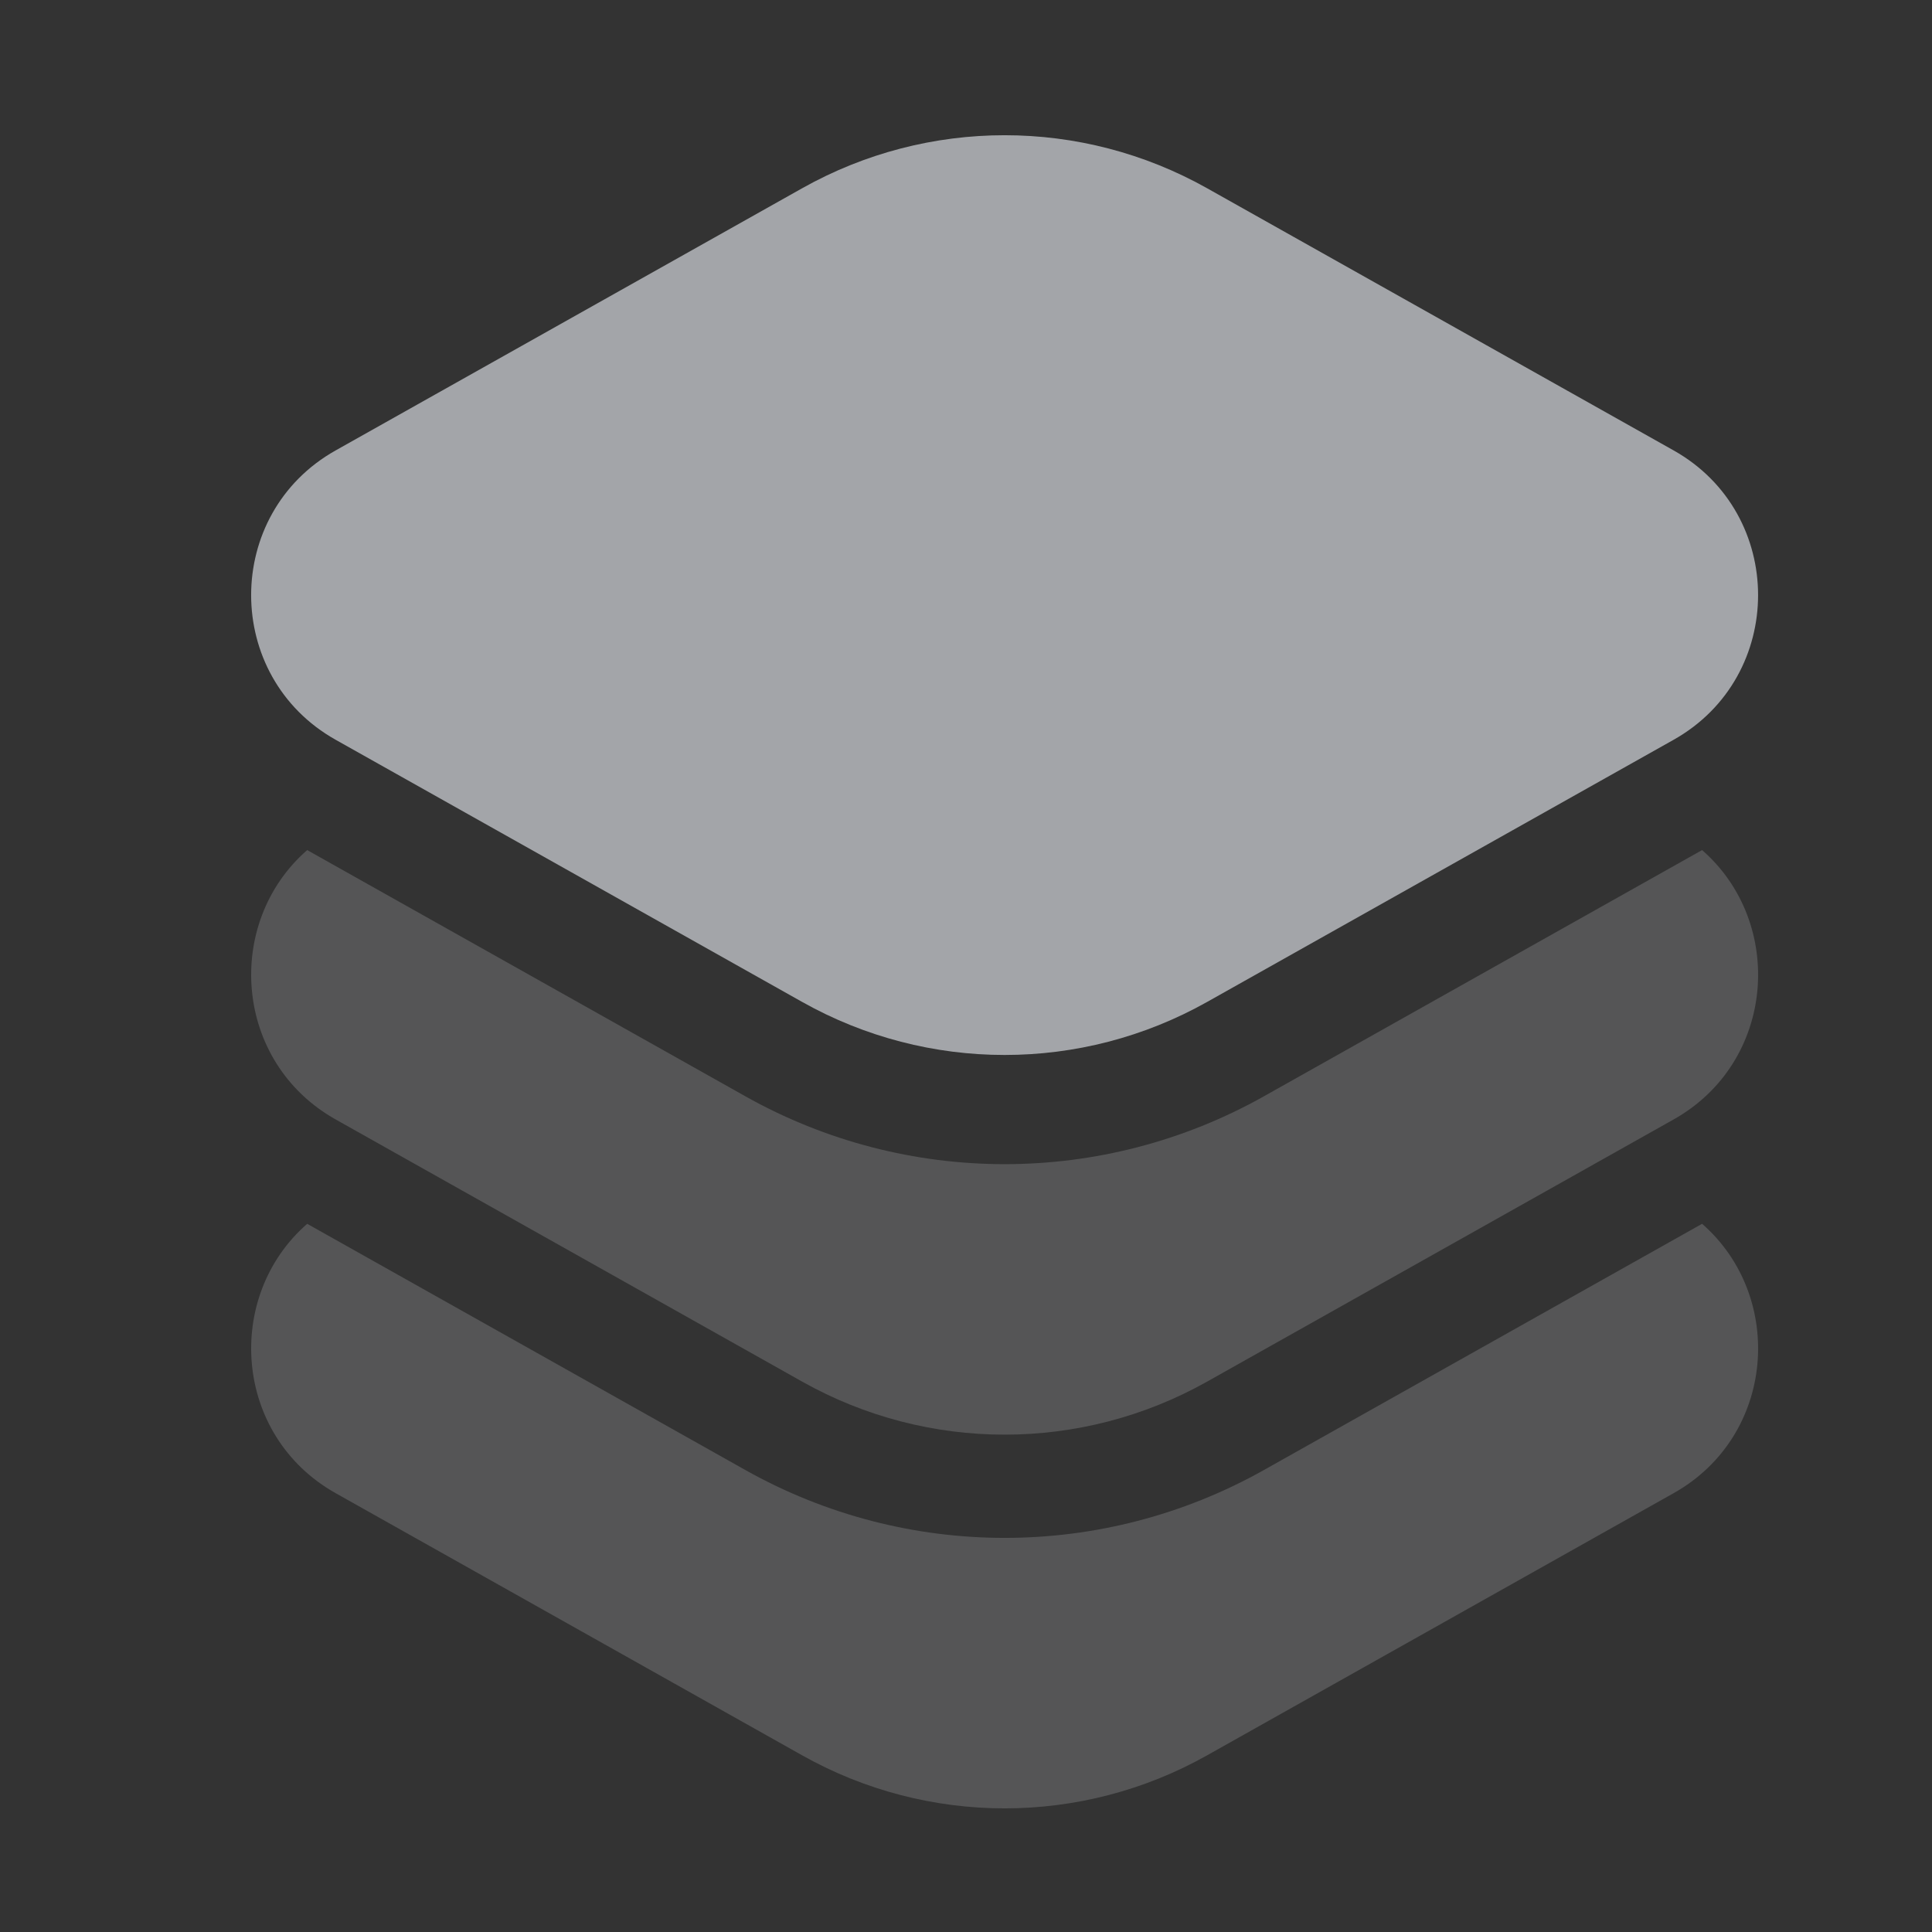 <svg width="25" height="25" viewBox="0 0 25 25" fill="none" xmlns="http://www.w3.org/2000/svg">
<rect x="0" y="0" width="25" height="25" fill="#333333" stroke="none"/>
<g opacity="0.6">
<path d="M15.62 2.436C13.992 1.521 12.008 1.521 10.38 2.436L4.344 5.828C2.885 6.647 2.885 8.754 4.344 9.573L10.38 12.965C12.008 13.88 13.992 13.88 15.62 12.965L21.656 9.573C23.114 8.754 23.114 6.647 21.656 5.828L15.62 2.436Z" fill="#EEF2F8"/>
<path opacity="0.3" d="M3.975 15.836C2.898 16.776 3.021 18.579 4.344 19.322L10.38 22.714C12.008 23.629 13.992 23.629 15.62 22.714L21.656 19.322C22.979 18.579 23.102 16.776 22.025 15.836L16.355 19.022C14.27 20.193 11.73 20.193 9.645 19.022L3.975 15.836Z" fill="#EEF2F8"/>
<path opacity="0.3" d="M3.975 11C2.898 11.94 3.021 13.743 4.344 14.486L10.38 17.878C12.008 18.793 13.992 18.793 15.62 17.878L21.656 14.486C22.979 13.743 23.102 11.94 22.025 11L16.355 14.186C14.27 15.357 11.73 15.357 9.645 14.186L3.975 11Z" fill="#EEF2F8"/>
</g>
</svg>
